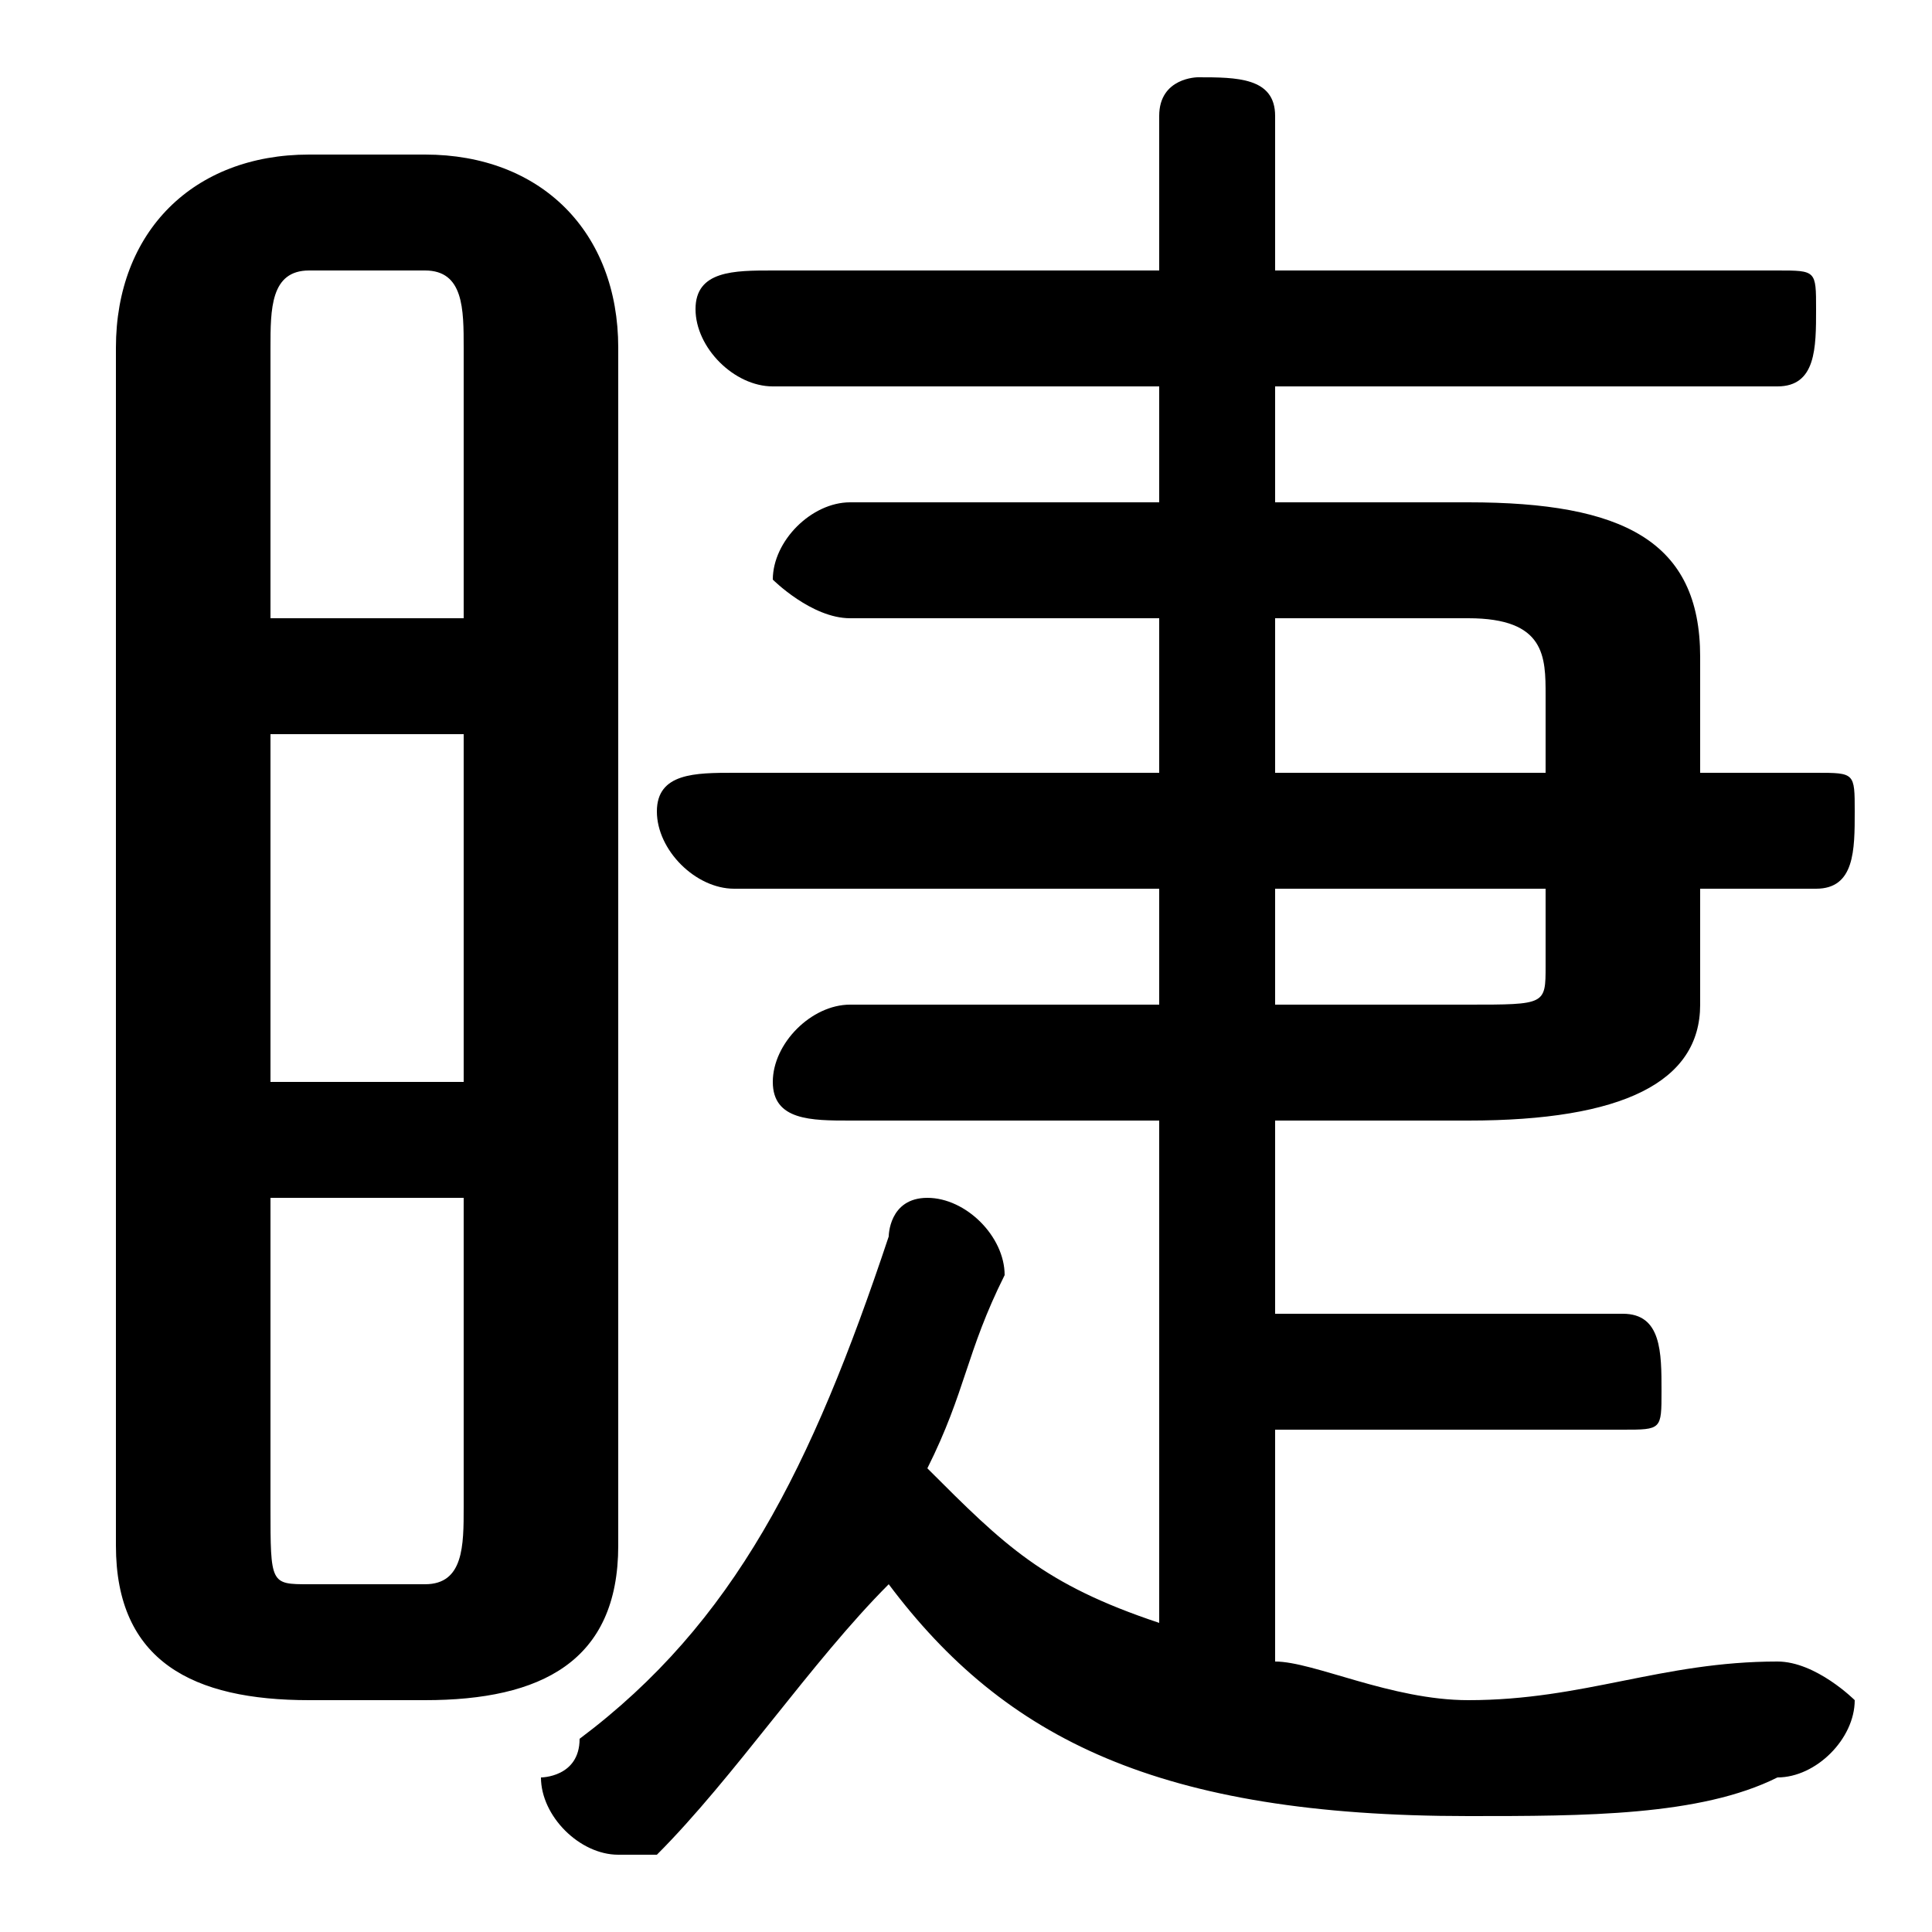 <svg xmlns="http://www.w3.org/2000/svg" viewBox="0 -44.0 50.0 50.0">
    <rect x="0" y="-44.0" width="50.0" height="50.0" fill="#808080" stroke="none"/>
    <g transform="scale(1, -1)">
        <!-- ボディの枠 -->
        <rect x="0" y="-6.0" width="50.0" height="50.0"
            stroke="white" fill="white"/>
        <!-- グリフ座標系の原点 -->
        <circle cx="0" cy="0" r="5" fill="white"/>
        <!-- グリフのアウトライン -->
        <g style="fill:black;stroke:#000000;stroke-width:0;stroke-linecap:round;stroke-linejoin:round;">
        <path d="M 30.0 21.0 L 30.0 18.0 L 22.0 18.0 C 21.0 18.0 20.0 17.0 20.0 16.0 C 20.0 15.0 21.0 15.0 22.0 15.0 L 30.0 15.0 L 30.0 2.0 C 27.0 3.0 26.0 4.0 24.0 6.0 C 25.0 8.0 25.0 9.0 26.0 11.0 C 26.0 12.0 25.0 13.0 24.0 13.0 C 23.0 13.0 23.0 12.0 23.0 12.0 C 21.0 6.0 19.0 2.0 15.0 -1.0 C 15.0 -2.0 14.0 -2.0 14.0 -2.0 C 14.0 -3.0 15.0 -4.0 16.0 -4.0 C 17.0 -4.0 17.0 -4.0 17.0 -4.0 C 19.0 -2.0 21.0 1.0 23.0 3.0 C 26.0 -1.0 30.0 -3.0 38.0 -3.0 C 41.0 -3.0 44.0 -3.0 46.0 -2.0 C 47.0 -2.0 48.0 -1.0 48.0 -0.0 C 48.0 0.0 47.0 1.0 46.0 1.0 C 43.0 1.0 41.0 0.0 38.0 0.0 C 36.0 0.0 34.0 1.0 33.0 1.0 L 33.0 7.0 L 42.0 7.0 C 43.0 7.0 43.0 7.0 43.0 8.0 C 43.0 9.0 43.0 10.0 42.0 10.0 L 33.0 10.0 L 33.0 15.0 L 38.0 15.0 C 42.0 15.0 44.0 16.0 44.0 18.0 L 44.0 21.0 L 47.0 21.0 C 48.0 21.0 48.0 22.0 48.0 23.0 C 48.0 24.0 48.0 24.0 47.0 24.0 L 44.0 24.0 L 44.0 27.0 C 44.0 30.0 42.0 31.0 38.0 31.0 L 33.0 31.0 L 33.0 34.0 L 46.0 34.0 C 47.0 34.0 47.0 35.0 47.0 36.0 C 47.0 37.0 47.0 37.0 46.0 37.0 L 33.0 37.0 L 33.0 41.0 C 33.0 42.0 32.0 42.0 31.0 42.0 C 31.0 42.0 30.0 42.0 30.0 41.0 L 30.0 37.0 L 20.0 37.0 C 19.0 37.0 18.0 37.0 18.0 36.0 C 18.0 35.0 19.0 34.0 20.0 34.0 L 30.0 34.0 L 30.0 31.0 L 22.0 31.0 C 21.0 31.0 20.0 30.0 20.0 29.0 C 20.0 29.0 21.0 28.0 22.0 28.0 L 30.0 28.0 L 30.0 24.0 L 19.0 24.0 C 18.0 24.0 17.0 24.0 17.0 23.0 C 17.0 22.0 18.0 21.0 19.0 21.0 Z M 33.0 21.0 L 40.0 21.0 L 40.0 19.0 C 40.0 18.0 40.0 18.0 38.0 18.0 L 33.0 18.0 Z M 33.0 24.0 L 33.0 28.0 L 38.0 28.0 C 40.0 28.0 40.0 27.0 40.0 26.0 L 40.0 24.0 Z M 11.0 -0.0 C 14.0 -0.0 16.0 1.0 16.0 4.0 L 16.0 35.0 C 16.0 38.0 14.0 40.0 11.0 40.0 L 8.0 40.0 C 5.0 40.0 3.0 38.0 3.0 35.0 L 3.0 4.0 C 3.0 1.0 5.0 -0.0 8.0 -0.0 Z M 8.0 3.0 C 7.0 3.0 7.0 3.0 7.0 5.0 L 7.0 13.0 L 12.0 13.0 L 12.0 5.0 C 12.0 4.0 12.0 3.0 11.0 3.0 Z M 7.0 25.0 L 12.0 25.0 L 12.0 16.0 L 7.0 16.0 Z M 12.0 28.0 L 7.0 28.0 L 7.0 35.0 C 7.0 36.0 7.0 37.0 8.0 37.0 L 11.0 37.0 C 12.0 37.0 12.0 36.0 12.0 35.0 Z"/>
    </g>
    </g>
</svg>
